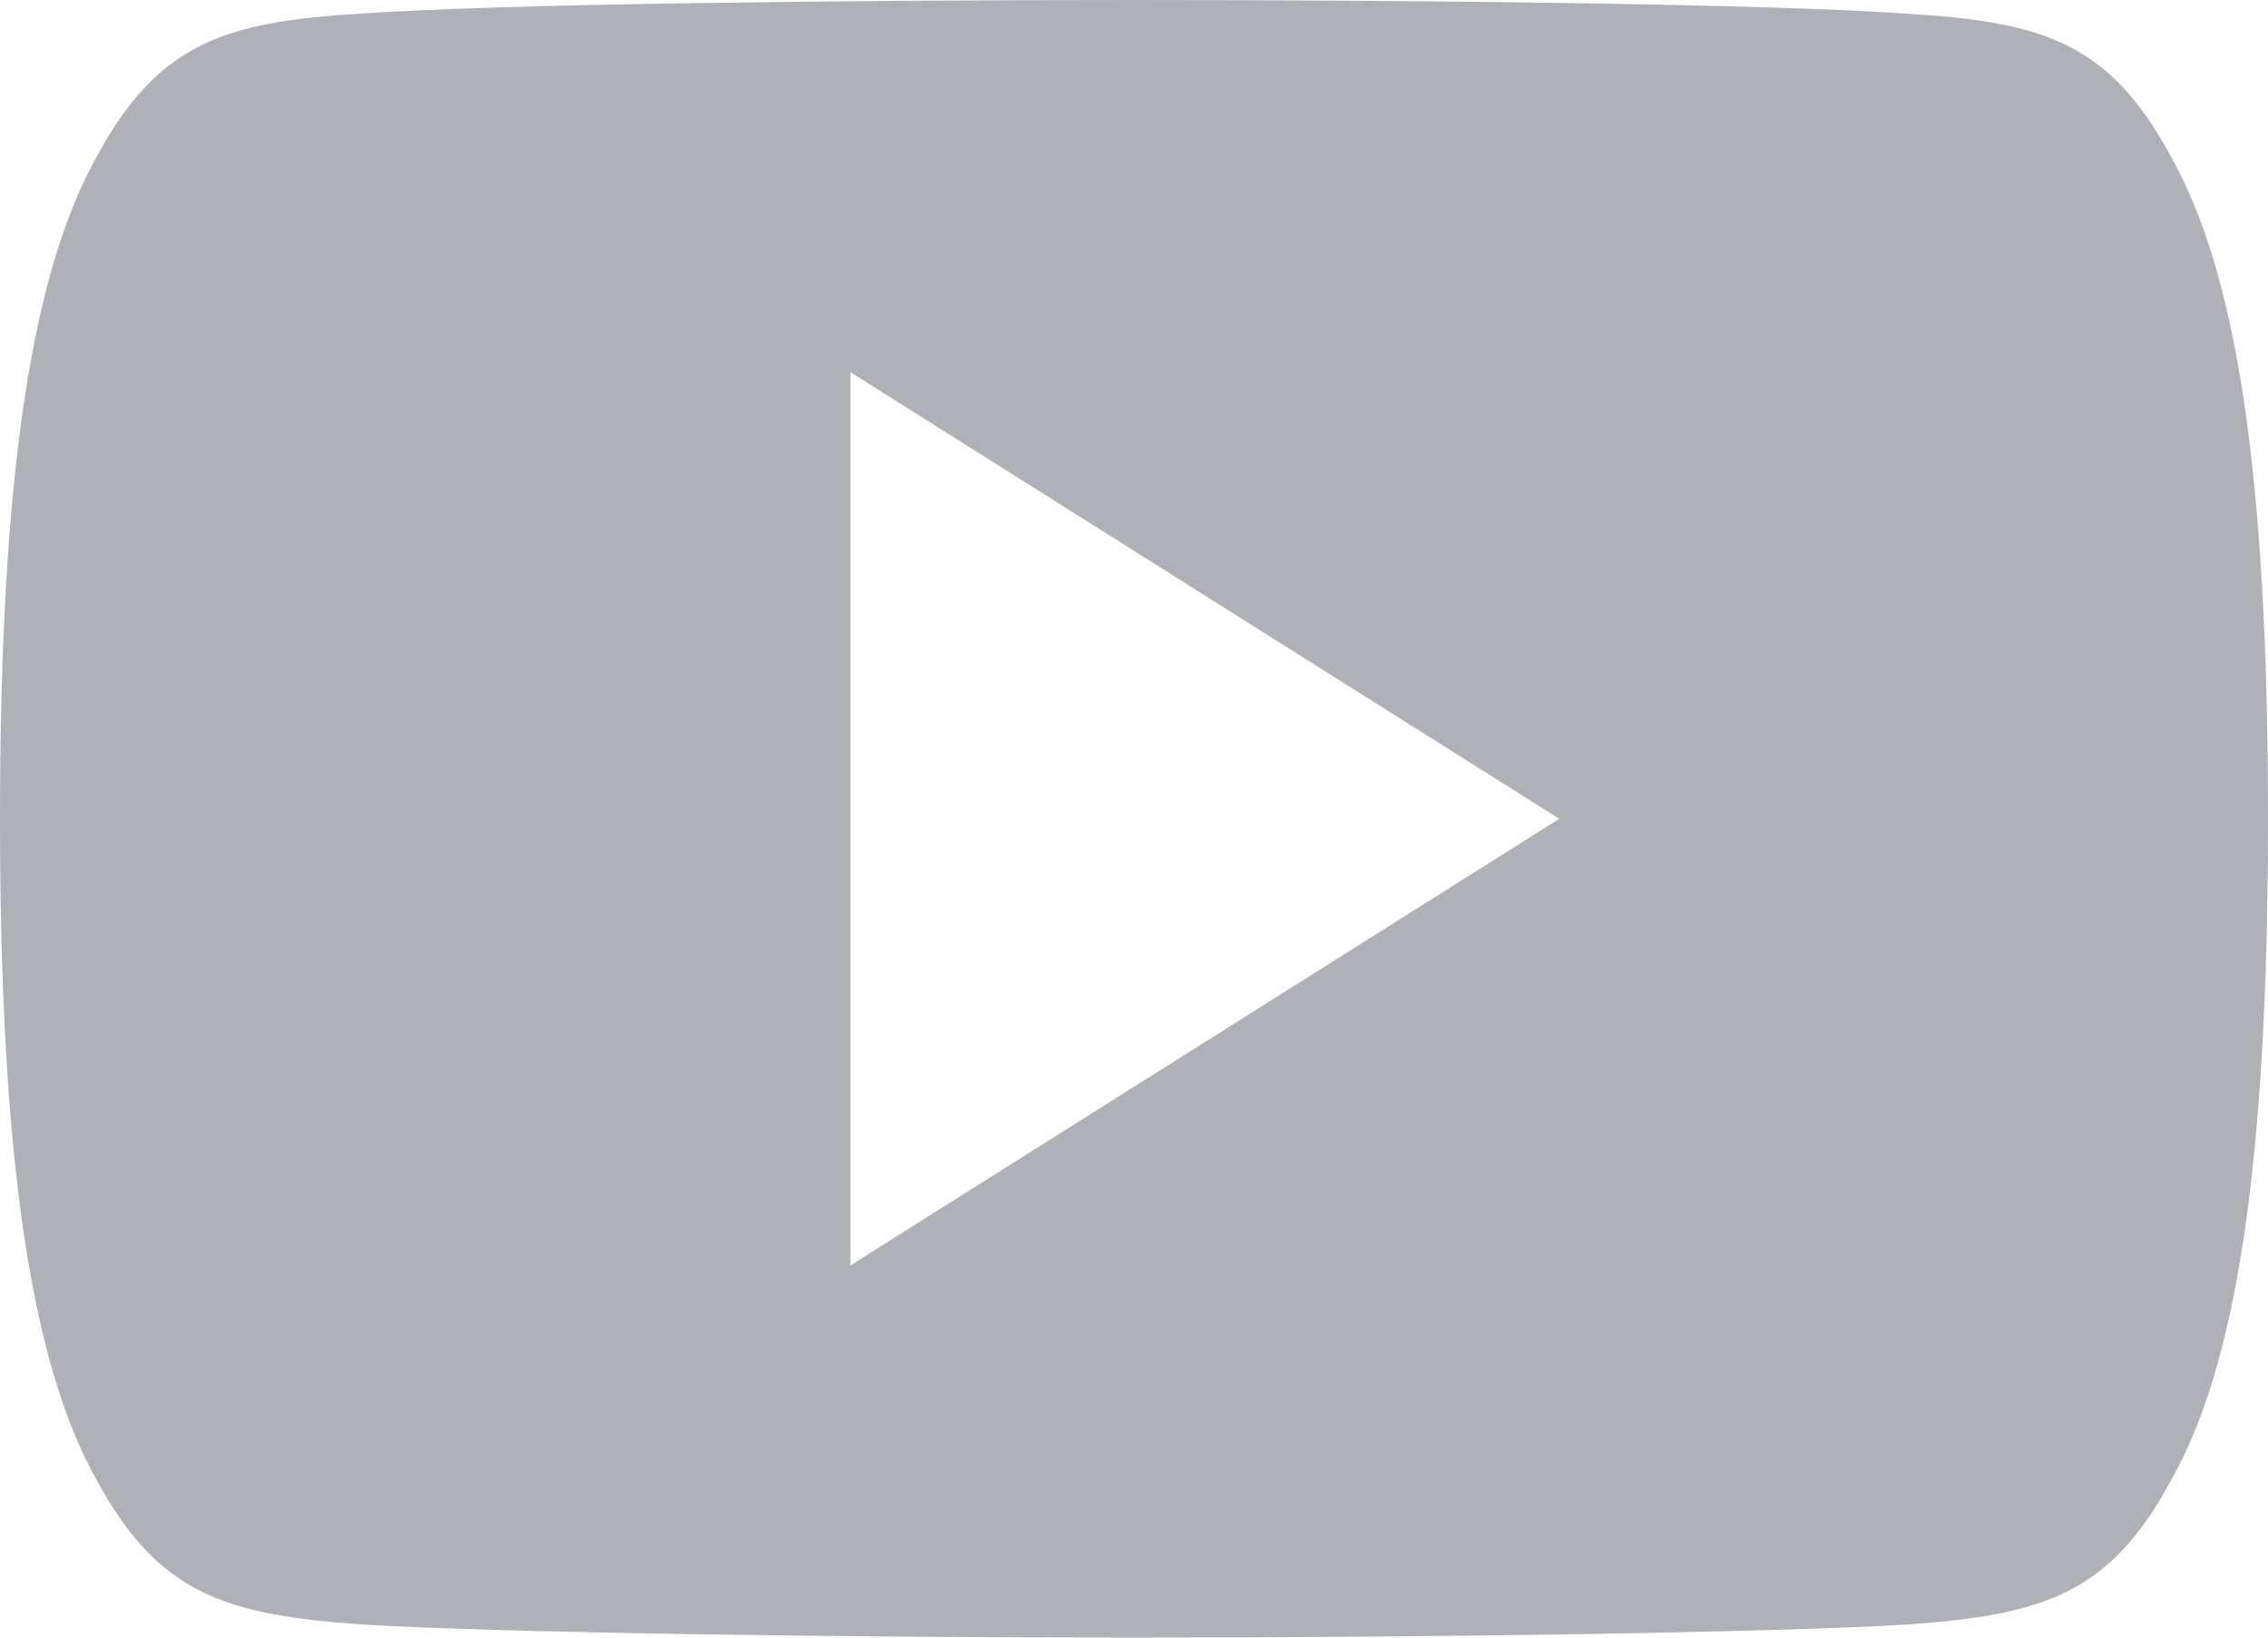 <?xml version="1.0" encoding="UTF-8"?>
<svg width="18px" height="13px" viewBox="0 0 18 13" version="1.1" xmlns="http://www.w3.org/2000/svg" xmlns:xlink="http://www.w3.org/1999/xlink">
    <title>DEB6B6AA-10D5-4BD0-8A95-D2860F5818BD@1x</title>
    <g id="Components" stroke="none" stroke-width="1" fill="none" fill-rule="evenodd">
        <g id="icon-/-social-/-youtube" transform="translate(-3, -6)" fill="#AEB2B6" fill-rule="nonzero">
            <path d="M20.235,7.253 C19.747,6.34 19.217,6.173 18.138,6.109 C17.06,6.032 14.35,6 12.002,6 C9.65,6 6.939,6.032 5.862,6.108 C4.785,6.173 4.254,6.339 3.762,7.253 C3.259,8.164 3,9.733 3,12.496 C3,12.499 3,12.5 3,12.5 C3,12.502 3,12.504 3,12.504 L3,12.506 C3,15.257 3.259,16.838 3.762,17.74 C4.254,18.653 4.784,18.818 5.861,18.895 C6.939,18.961 9.65,19 12.002,19 C14.35,19 17.06,18.961 18.139,18.896 C19.218,18.819 19.748,18.654 20.236,17.741 C20.744,16.84 21,15.258 21,12.507 C21,12.507 21,12.504 21,12.501 C21,12.501 21,12.499 21,12.498 C21,9.733 20.744,8.164 20.235,7.253 Z M9.75,16.045 L9.75,8.955 L15.375,12.5 L9.75,16.045 Z" id="socials-youtube"></path>
        </g>
    </g>
</svg>